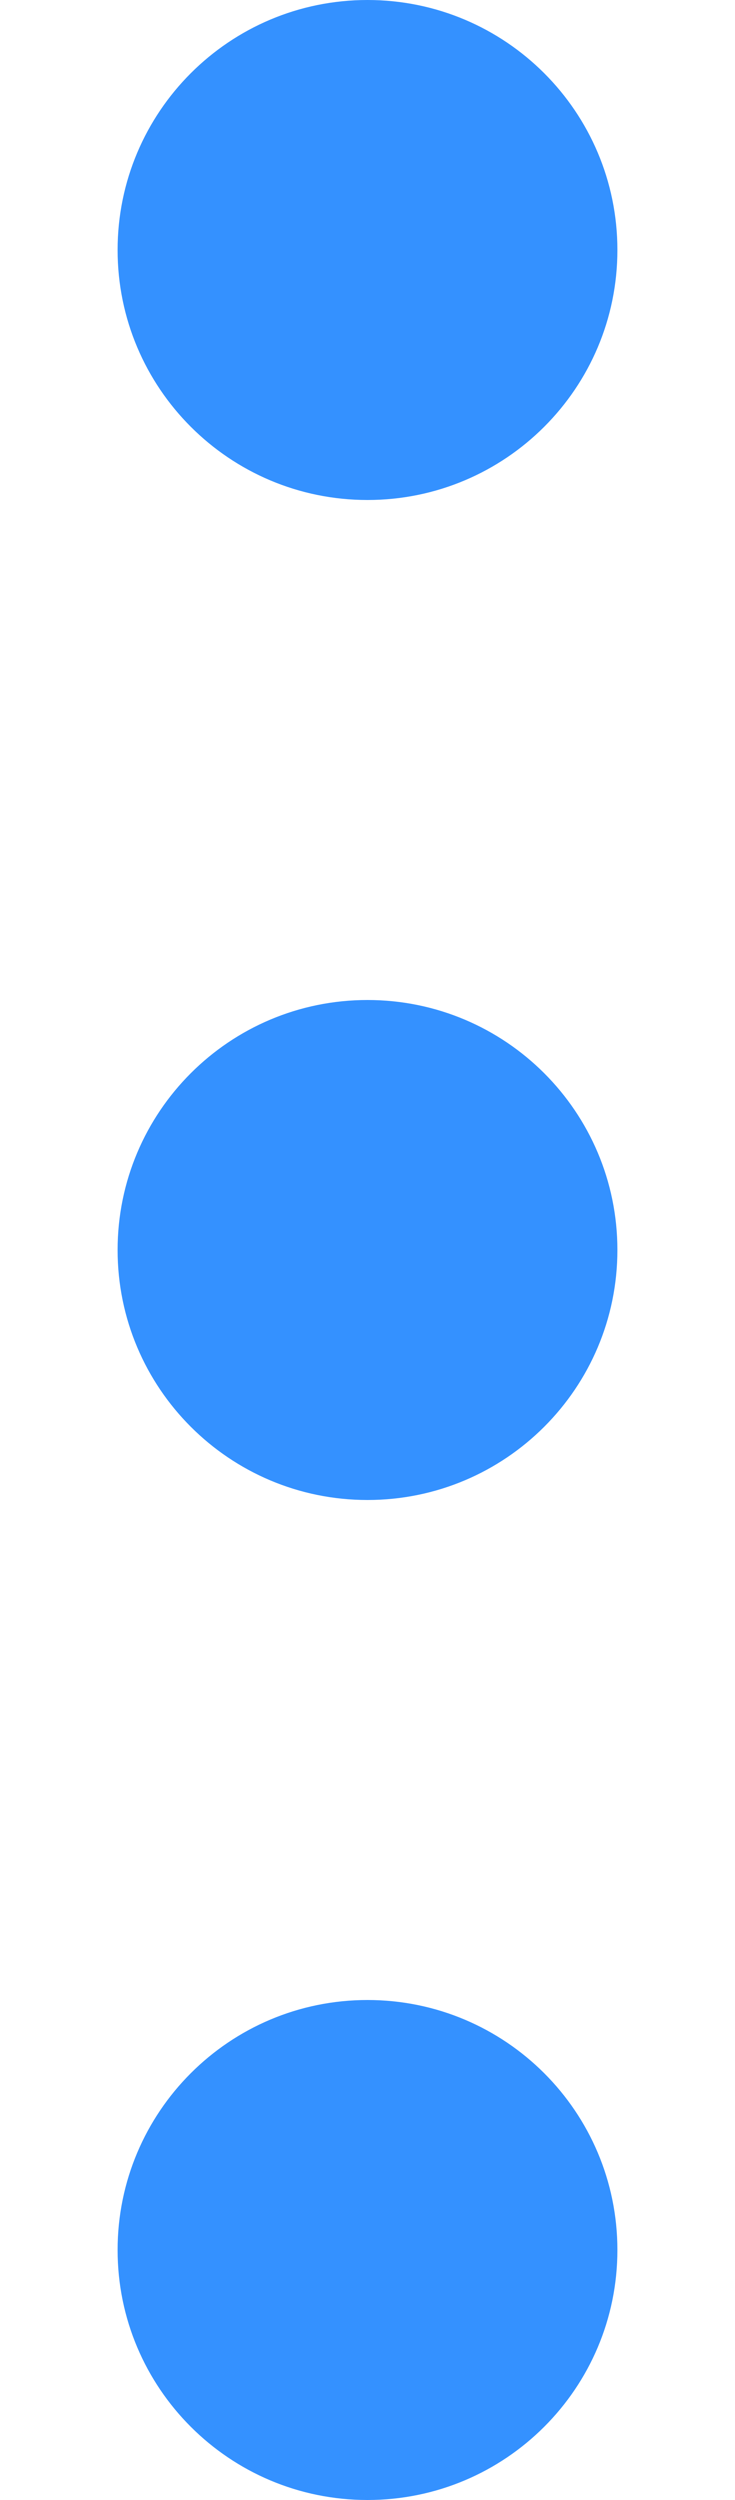 <svg width="5" height="17" viewBox="0 0 5 17" fill="none" xmlns="http://www.w3.org/2000/svg">
    <path fill-rule="evenodd" clip-rule="evenodd" d="M2.5 13.6C1.561 13.6 0.8 14.361 0.8 15.3C0.8 16.239 1.561 17 2.5 17C3.439 17 4.2 16.239 4.2 15.3C4.2 14.361 3.439 13.6 2.5 13.6ZM2.5 6.8C1.561 6.8 0.8 7.561 0.8 8.5C0.8 9.439 1.561 10.2 2.5 10.2C3.439 10.2 4.2 9.439 4.2 8.5C4.2 7.561 3.439 6.8 2.5 6.8ZM2.5 0C1.561 0 0.8 0.761 0.8 1.7C0.8 2.639 1.561 3.4 2.5 3.4C3.439 3.4 4.2 2.639 4.2 1.7C4.2 0.761 3.439 0 2.5 0Z" fill="#3491FF"/>
</svg>
